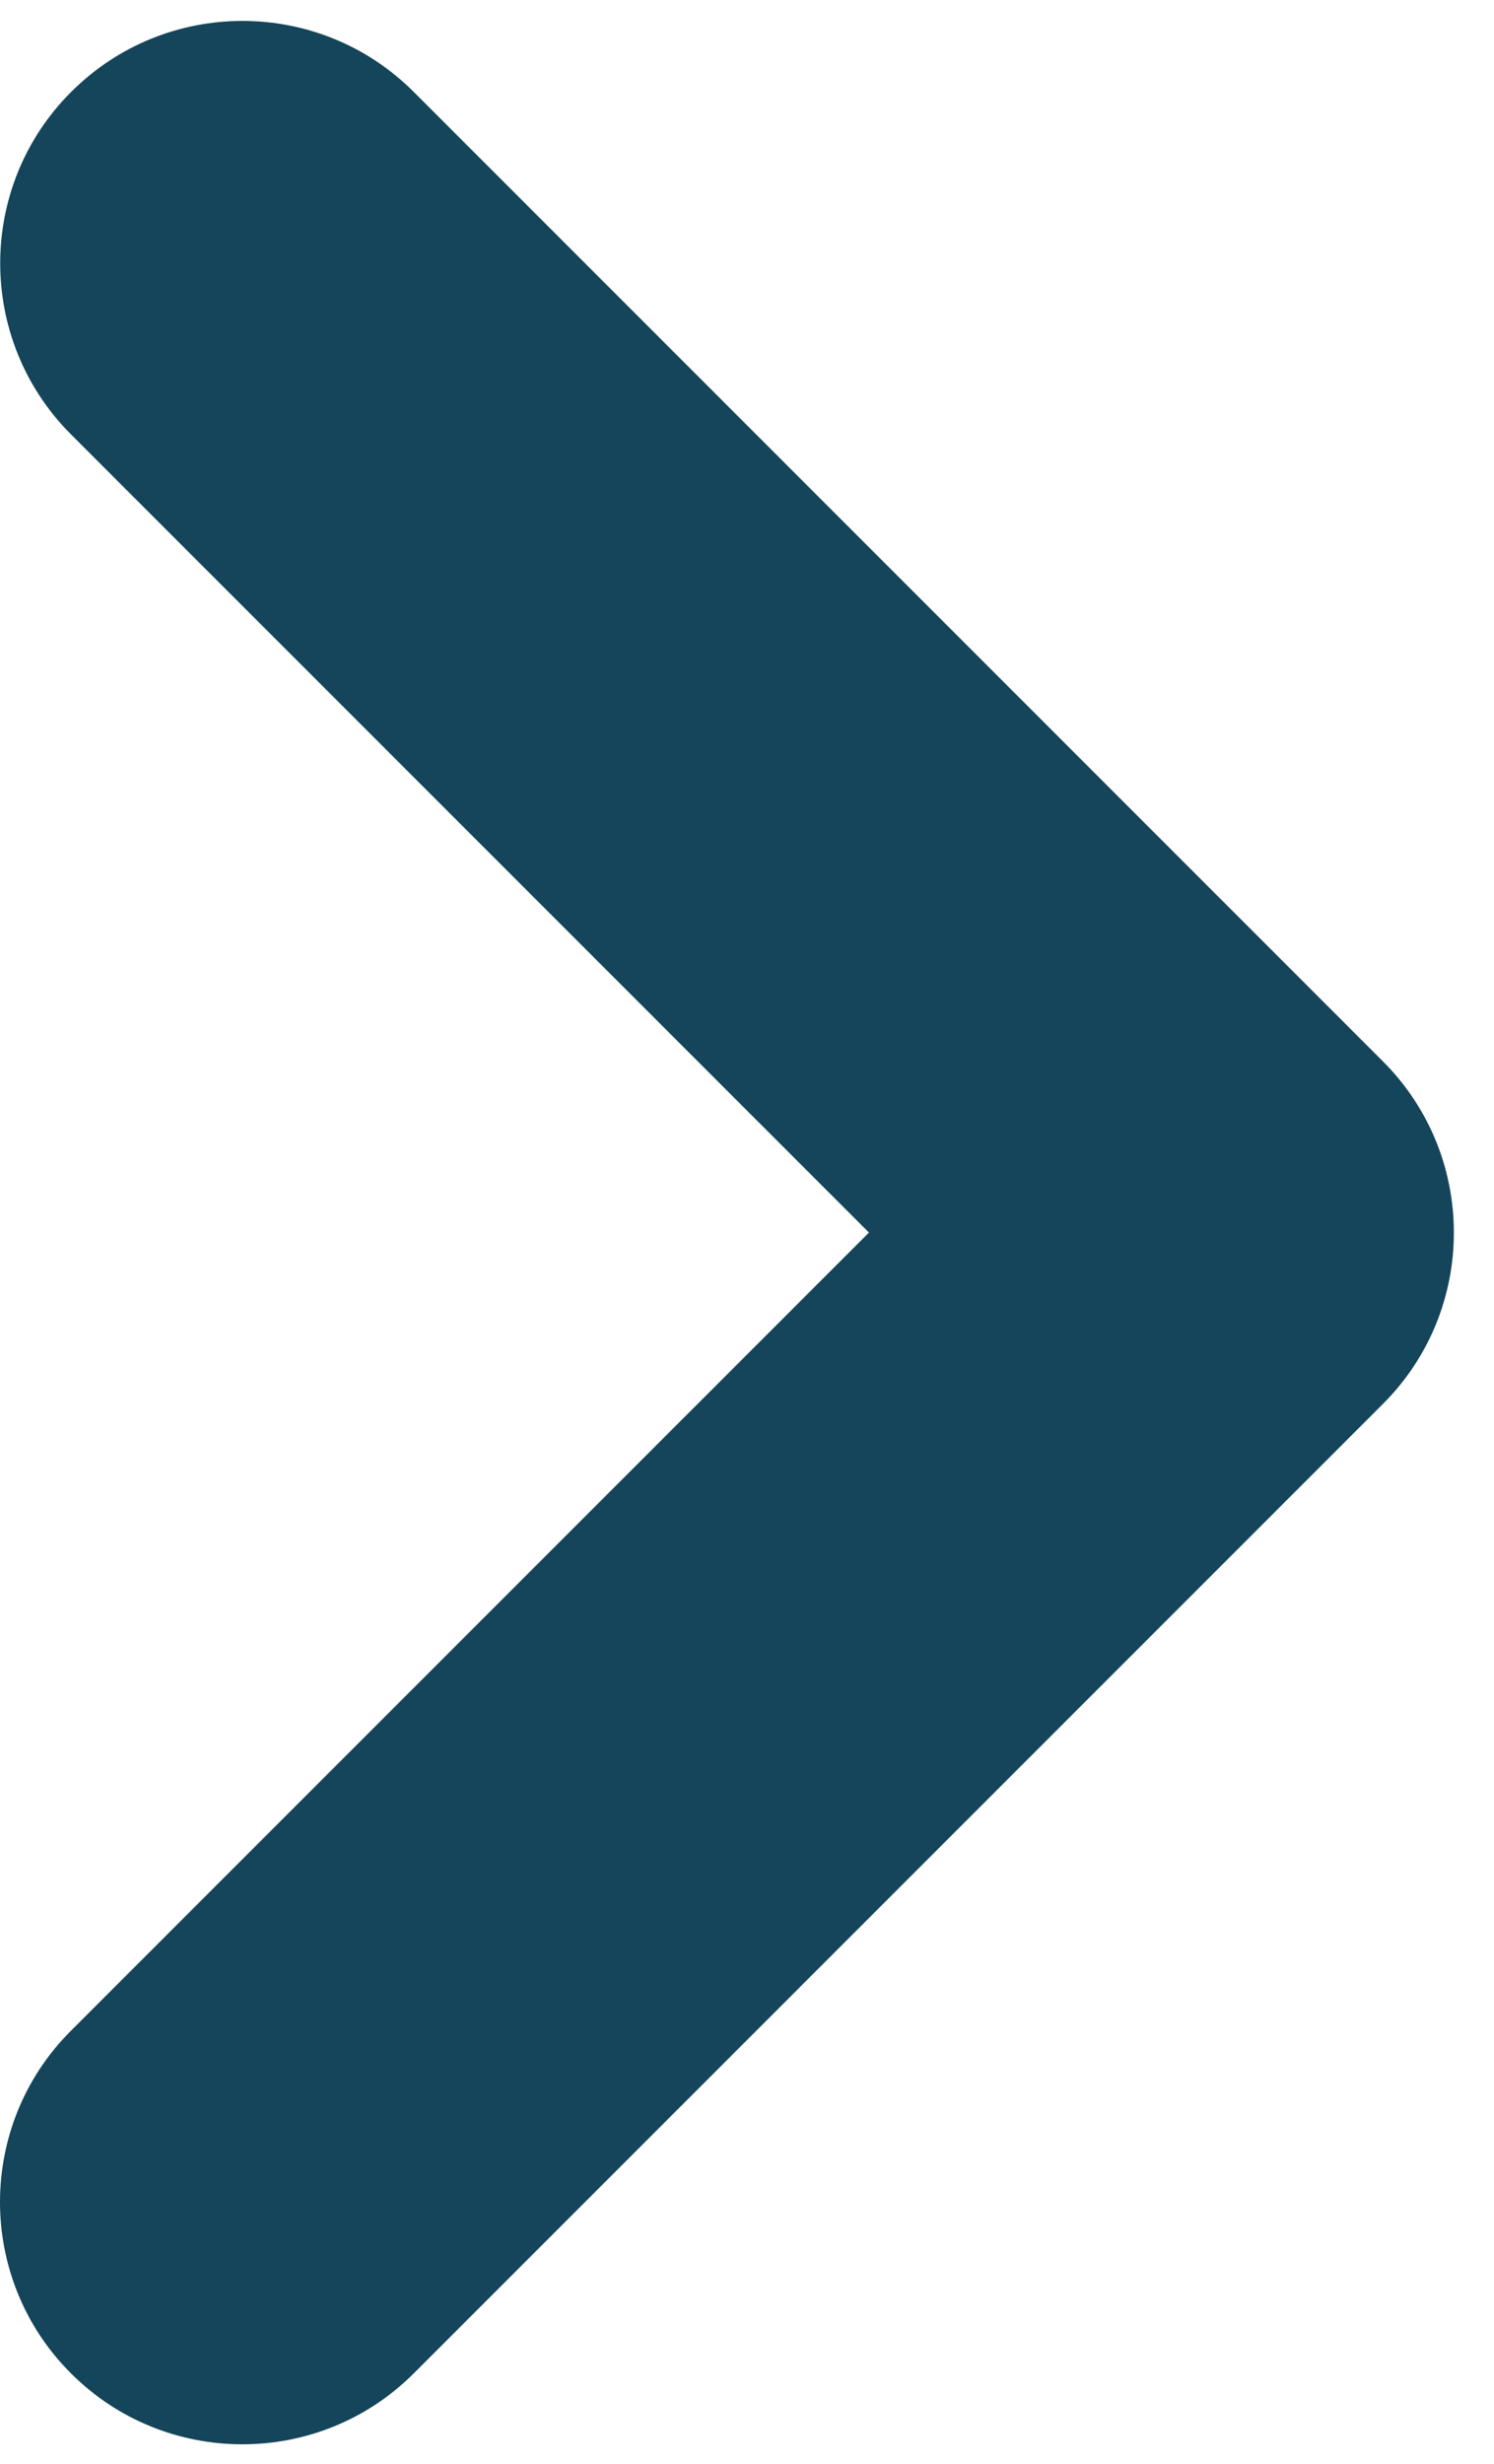 <svg width="37" height="61" viewBox="0 0 37 61" fill="none" xmlns="http://www.w3.org/2000/svg">
<path fill-rule="evenodd" clip-rule="evenodd" d="M21.52 30.517L1.762 10.759C-0.581 8.419 -0.581 4.615 1.762 2.276C4.107 -0.068 7.903 -0.068 10.247 2.276L34.248 26.277C36.592 28.617 36.592 32.421 34.248 34.761L10.247 58.762C9.074 59.934 7.539 60.518 6.002 60.518C4.466 60.518 2.931 59.934 1.758 58.762C-0.586 56.422 -0.586 52.617 1.758 50.278L21.52 30.517V30.517Z" fill="#14455A"/>
</svg>
